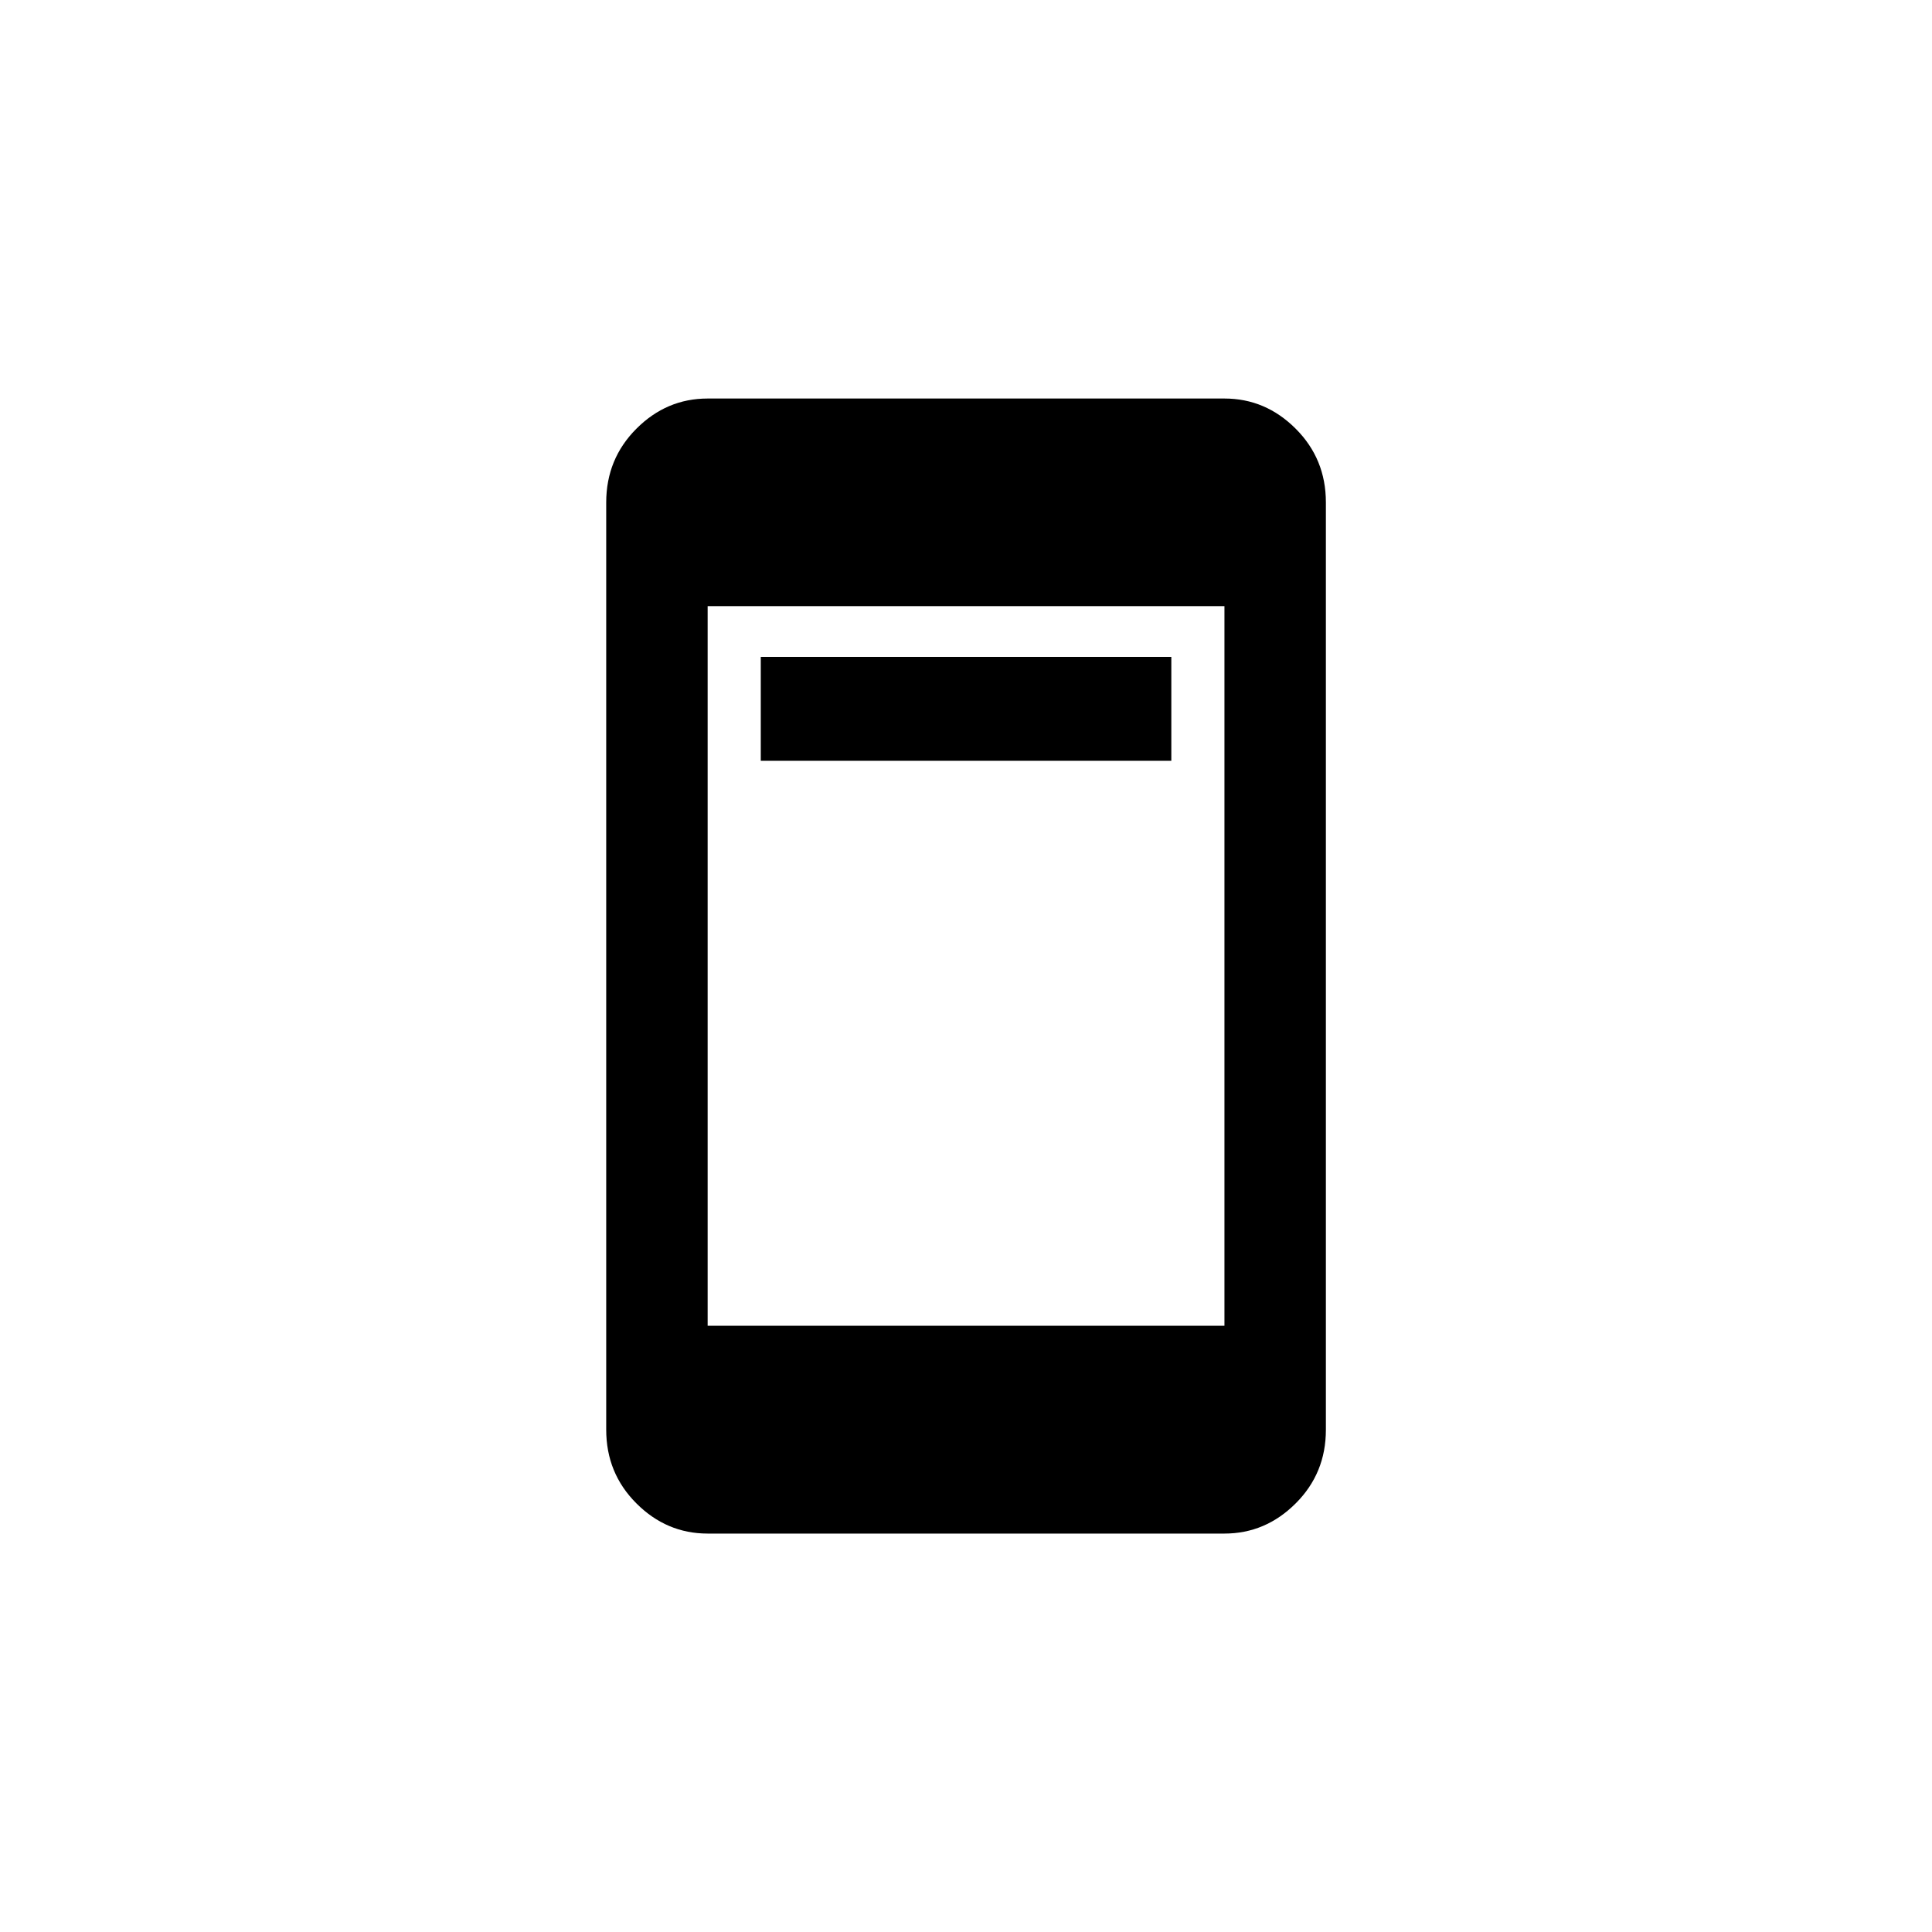 <!-- Generated by IcoMoon.io -->
<svg version="1.1" xmlns="http://www.w3.org/2000/svg" width="40" height="40" viewBox="0 0 40 40">
<title>mt-ad_units</title>
<path d="M25.351 8.251h-10.7q-0.851 0-1.475 0.625t-0.625 1.525v19.2q0 0.9 0.625 1.525t1.475 0.625h10.7q0.849 0 1.475-0.625t0.625-1.525v-19.2q0-0.9-0.625-1.525t-1.475-0.625zM25.351 27.449h-10.7v-14.9h10.7v14.9zM15.751 13.6h8.5v2.151h-8.5v-2.151z"></path>
</svg>
